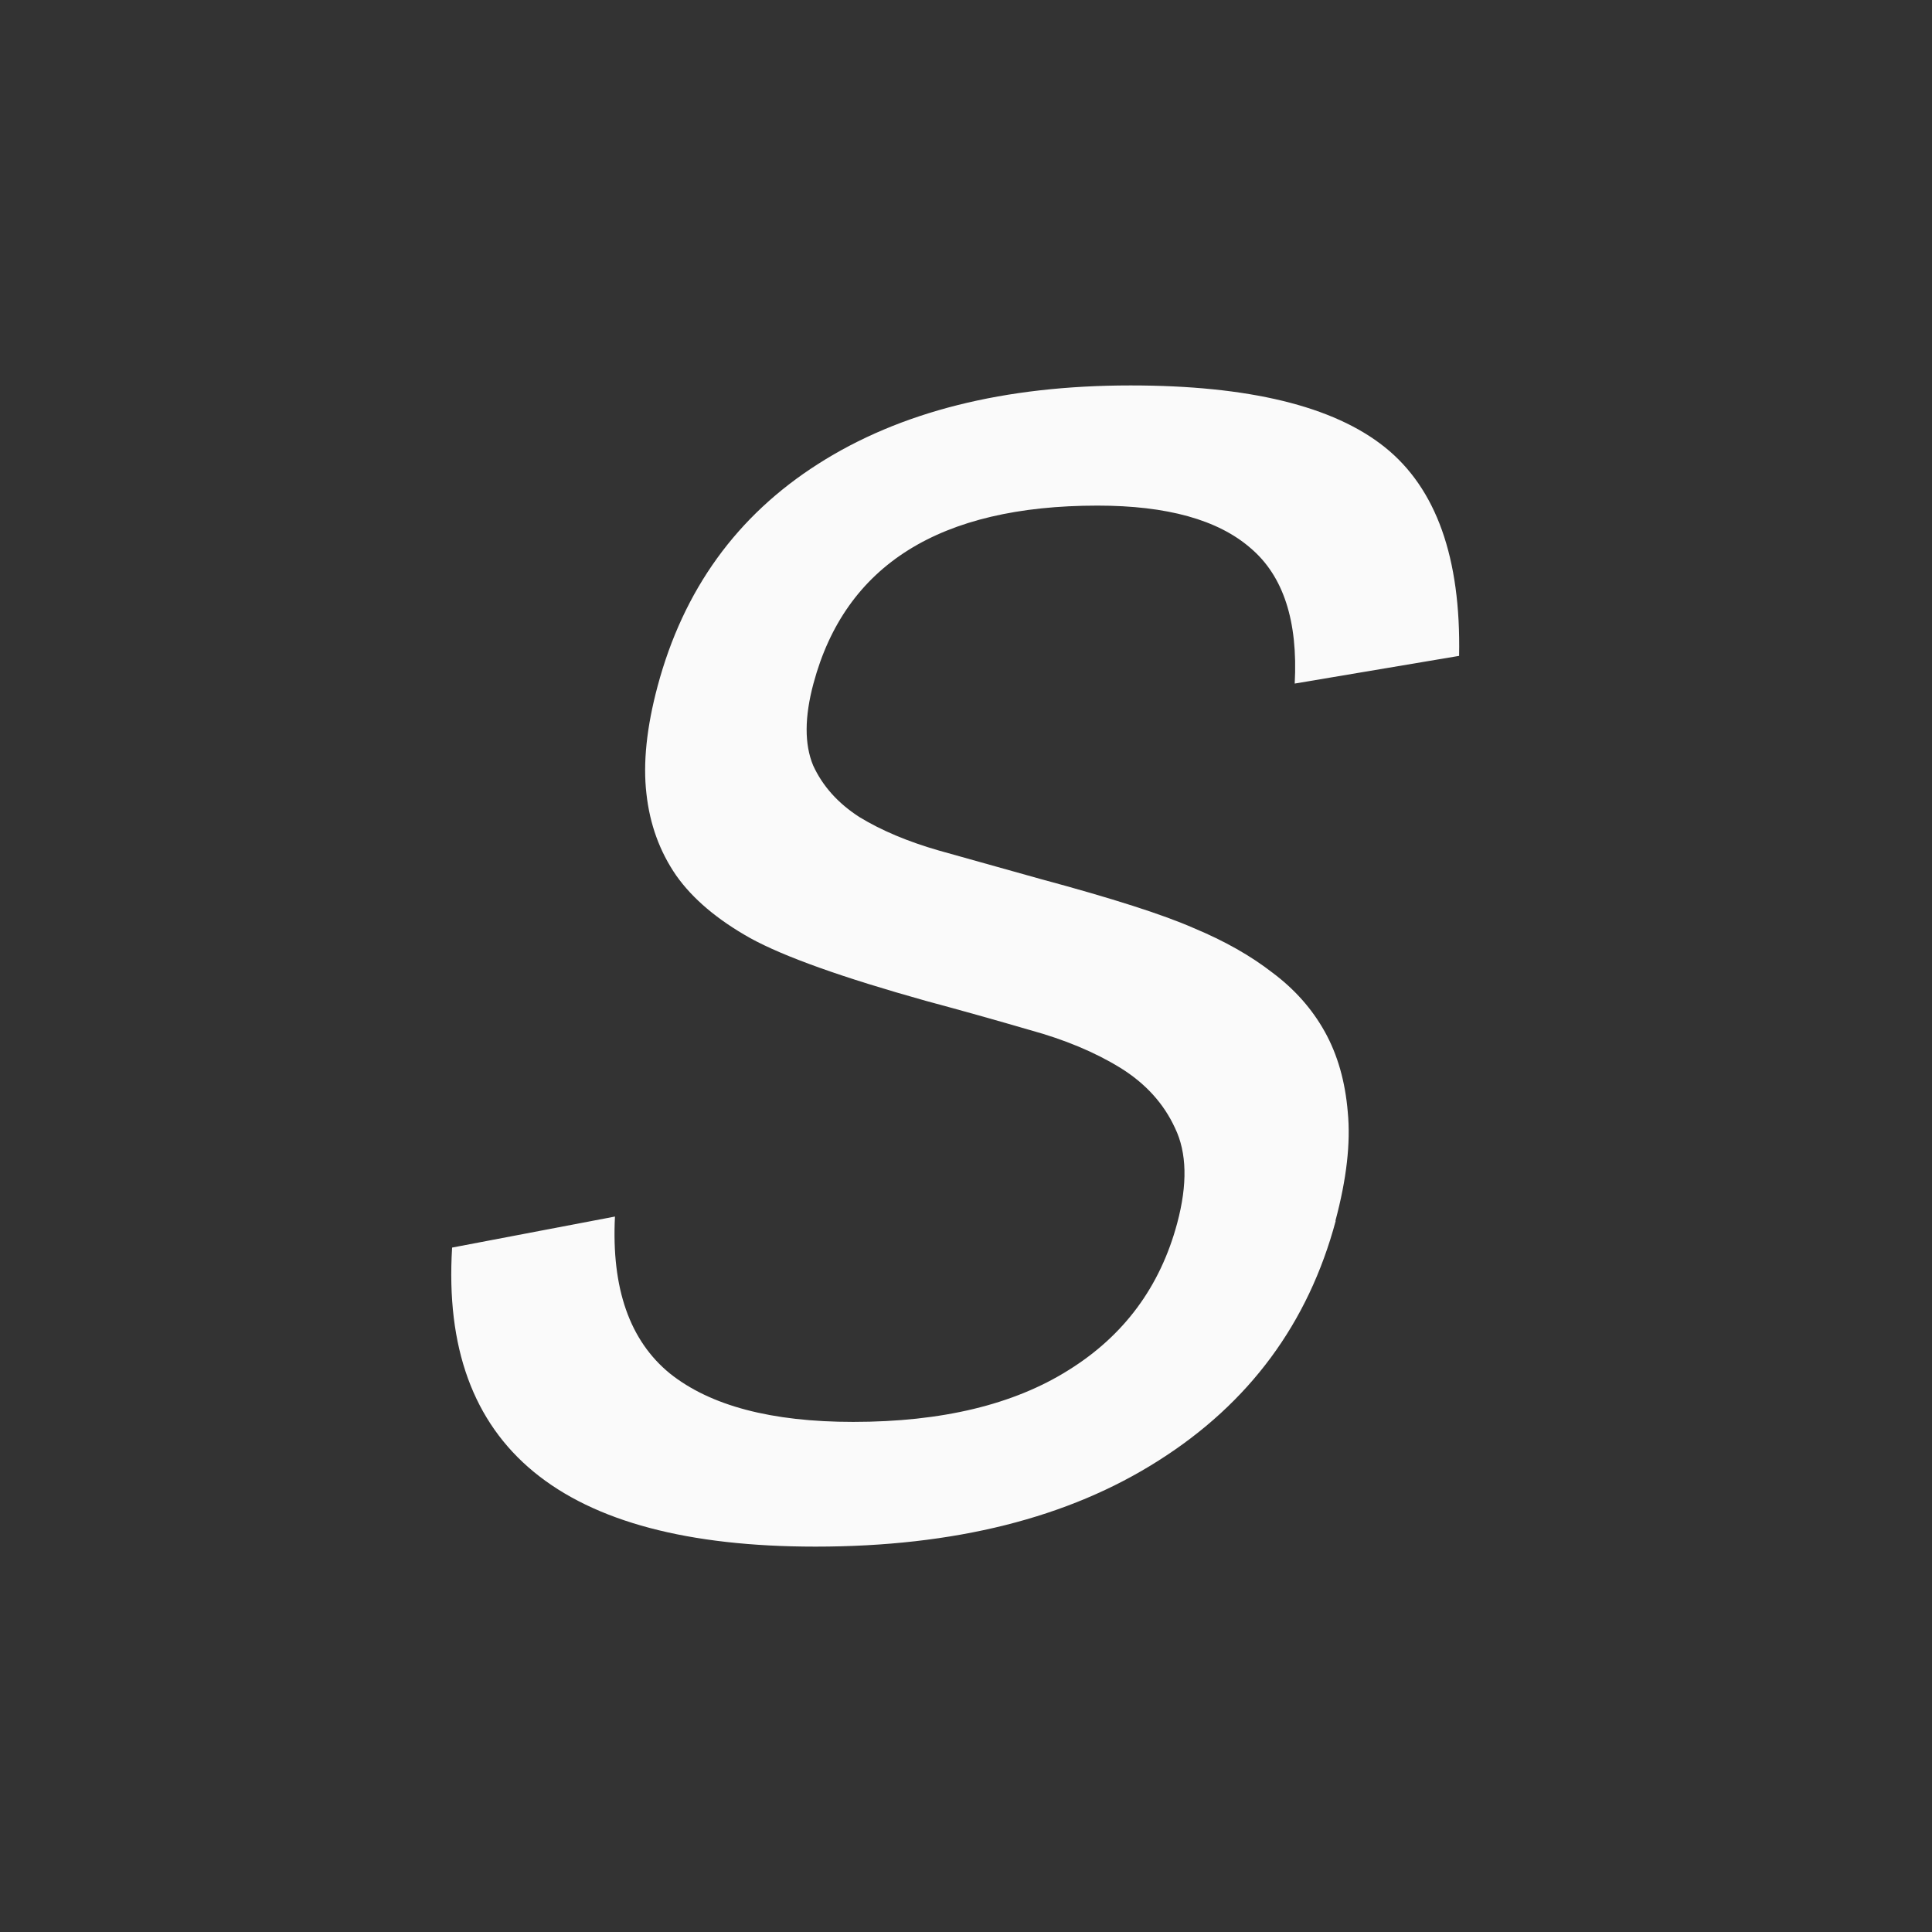 <svg version="1.1" viewBox="0 0 32 32" xmlns="http://www.w3.org/2000/svg"><rect x="0" y="0" width="32" height="32" fill="#333333" stroke="none"/><g transform="scale(1.333)"><g transform="skewX(-15) scale(3.78)" fill="#fafafa" stroke-linecap="round" stroke-linejoin="round" stroke-width=".529" aria-label="S"><path d="m5.466 4.013q0 0.505-0.371 0.788-0.368 0.283-1.052 0.283-1.255 0-1.458-0.983l0.508-0.102q0.077 0.354 0.319 0.516 0.242 0.159 0.645 0.159 0.437 0 0.662-0.17 0.228-0.17 0.228-0.483 0-0.192-0.091-0.313-0.088-0.121-0.233-0.198-0.146-0.077-0.33-0.124-0.181-0.049-0.368-0.096-0.442-0.115-0.632-0.206-0.187-0.091-0.299-0.206-0.113-0.118-0.17-0.269-0.058-0.151-0.058-0.354 0-0.475 0.332-0.73 0.335-0.258 0.958-0.258 0.582 0 0.89 0.203 0.308 0.203 0.428 0.686l-0.516 0.091q-0.066-0.308-0.264-0.445-0.198-0.14-0.541-0.14-0.777 0-0.777 0.585 0 0.165 0.071 0.269 0.074 0.102 0.198 0.17 0.126 0.066 0.291 0.11 0.168 0.044 0.357 0.093 0.382 0.096 0.549 0.162 0.168 0.063 0.297 0.146 0.132 0.082 0.225 0.195 0.093 0.113 0.146 0.264 0.055 0.151 0.055 0.357z"/></g></g></svg>
